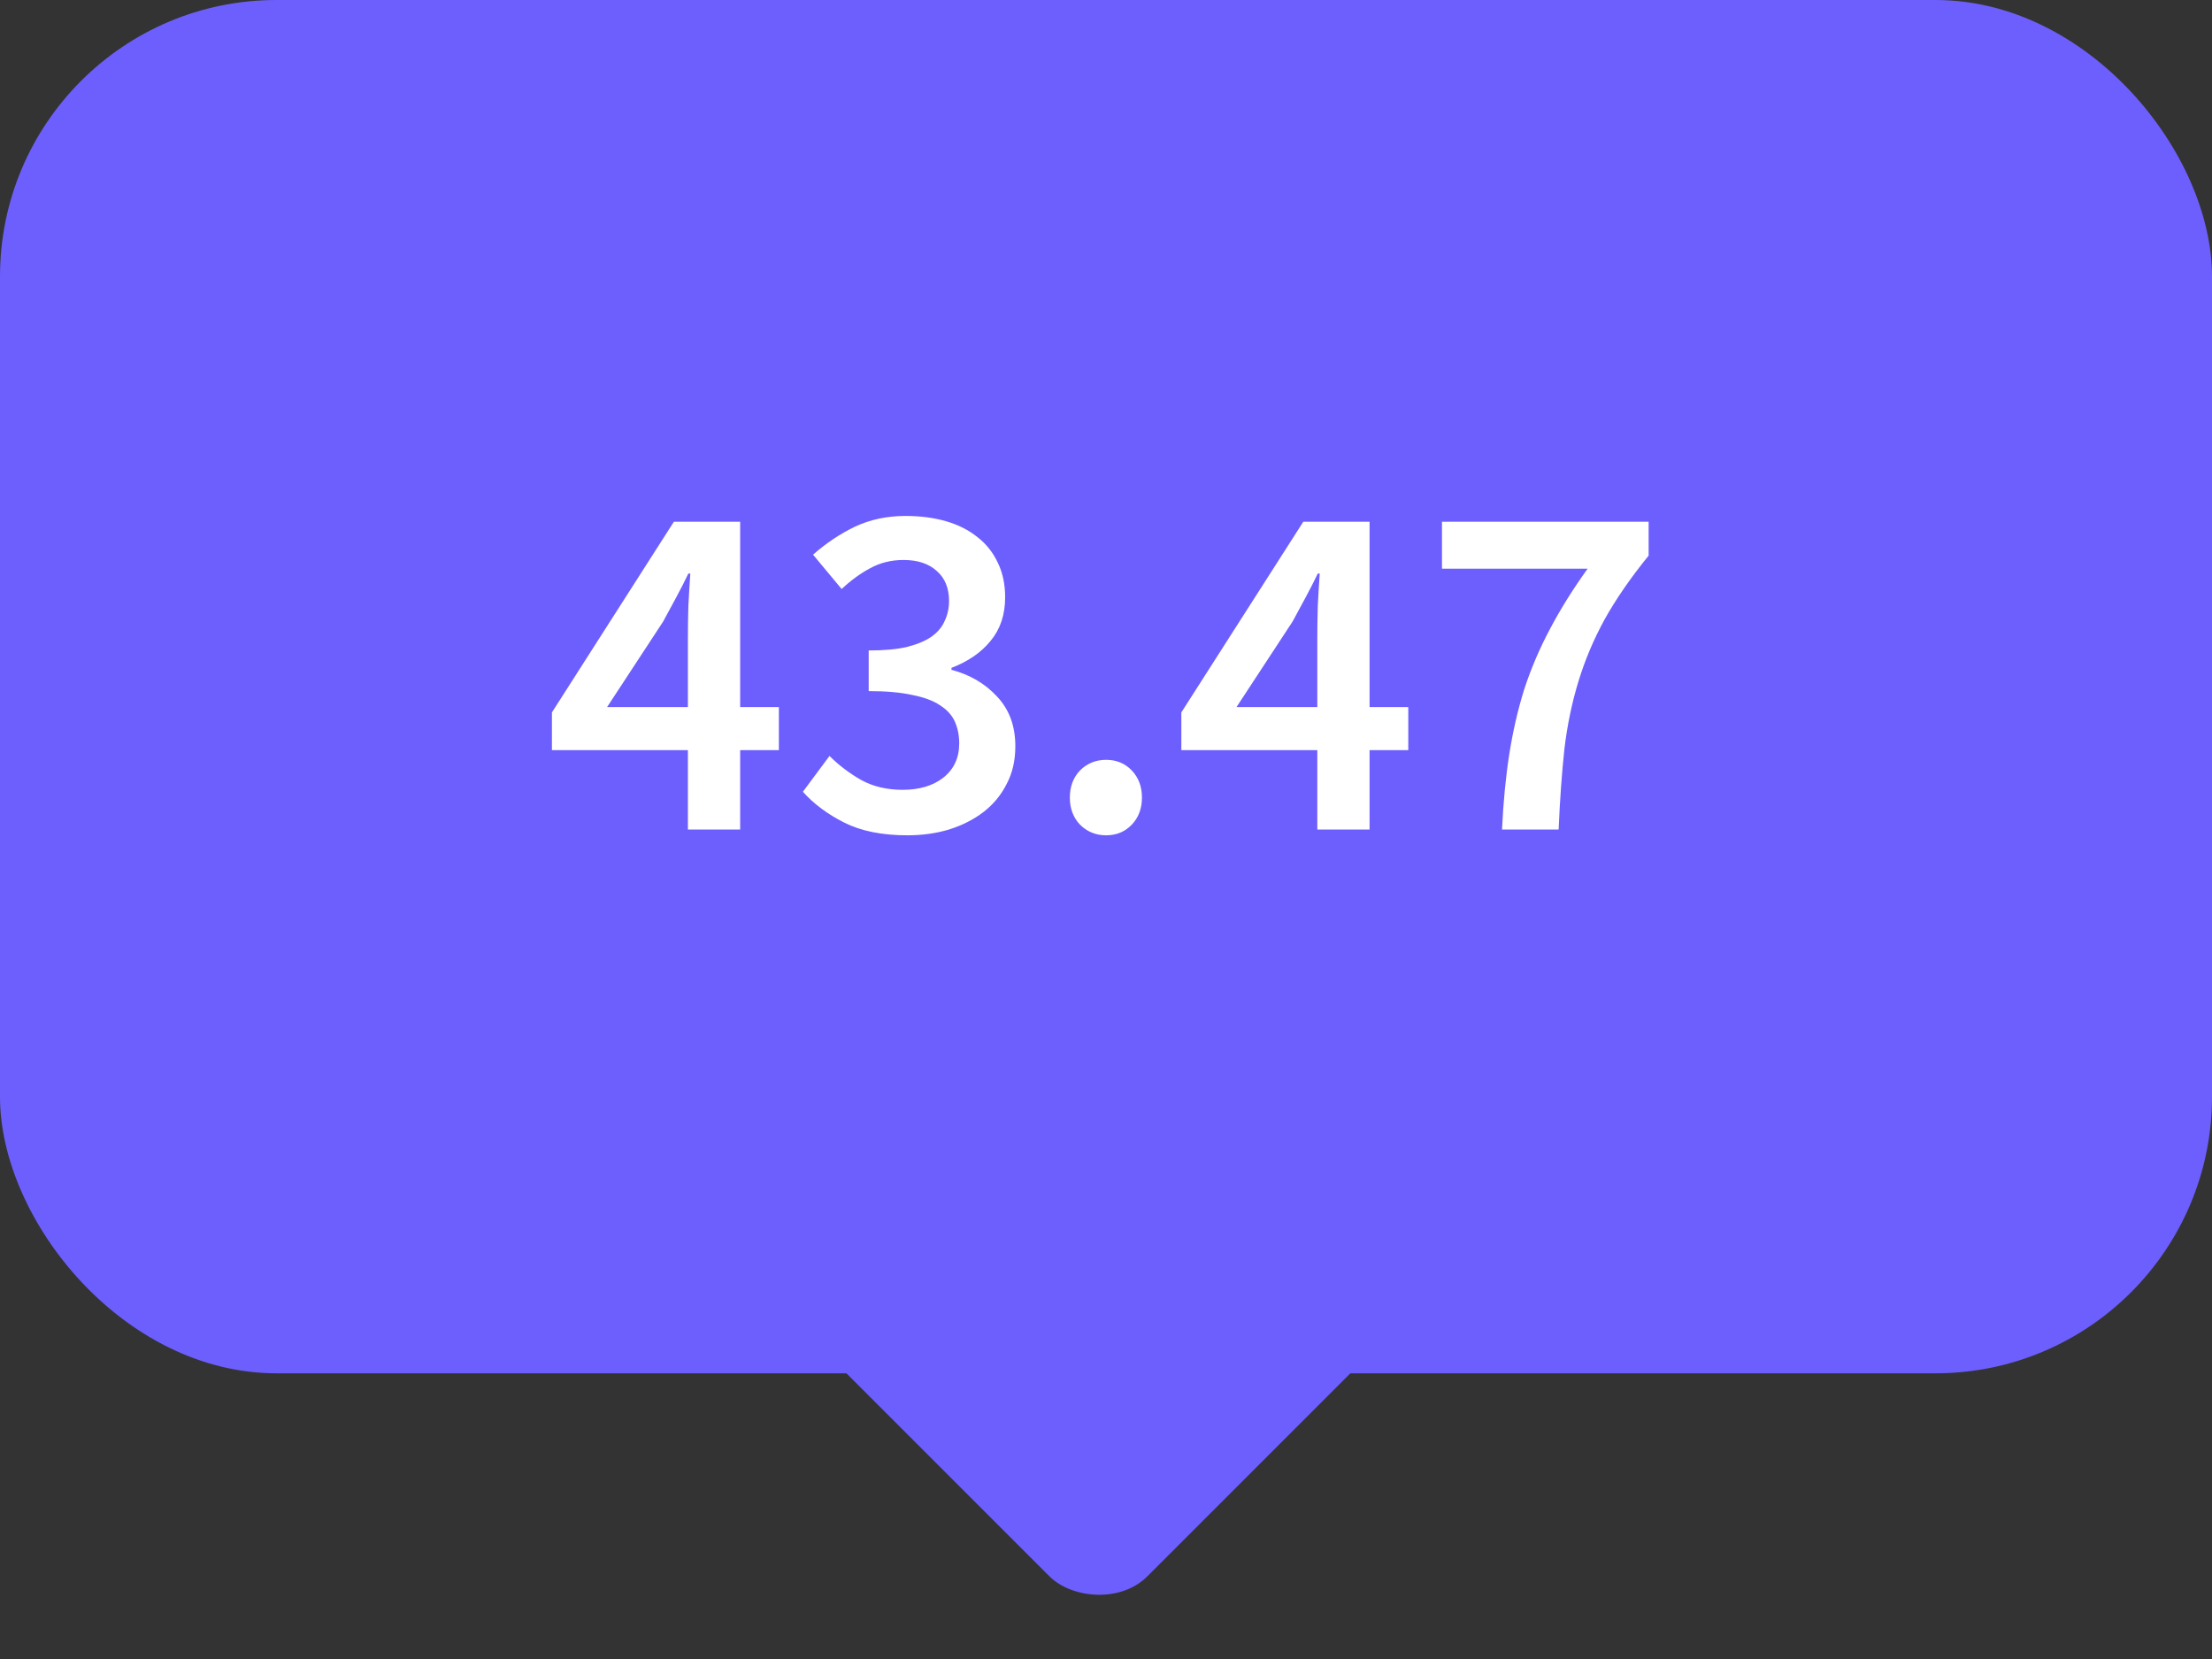 <svg width="64" height="48" viewBox="0 0 64 48" fill="none" xmlns="http://www.w3.org/2000/svg">
<rect x="0" y="0" width="64" height="48" fill="#333333" stroke="none"/>
<rect width="64" height="39.734" rx="8" fill="#6D5FFD"/>
<rect x="23" y="38.244" width="12.417" height="12.417" rx="2" transform="rotate(-45 23 38.244)" fill="#6D5FFD"/>
<path d="M19.903 24V21.704H15.969V20.612L19.497 15.096L21.415 15.096V20.458H22.535V21.704H21.415V24H19.903ZM17.565 20.458H19.903V18.442C19.903 18.181 19.907 17.873 19.917 17.518C19.936 17.163 19.954 16.855 19.973 16.594H19.917C19.805 16.827 19.688 17.056 19.567 17.28C19.445 17.504 19.32 17.737 19.189 17.98L17.565 20.458ZM26.255 24.168C25.526 24.168 24.92 24.047 24.434 23.804C23.949 23.561 23.548 23.263 23.23 22.908L24 21.872C24.271 22.143 24.579 22.376 24.924 22.572C25.27 22.759 25.666 22.852 26.114 22.852C26.6 22.852 26.992 22.735 27.291 22.502C27.599 22.259 27.753 21.928 27.753 21.508C27.753 21.275 27.71 21.065 27.627 20.878C27.543 20.691 27.398 20.533 27.192 20.402C26.997 20.271 26.73 20.173 26.395 20.108C26.058 20.033 25.639 19.996 25.134 19.996V18.82C25.573 18.82 25.937 18.787 26.227 18.722C26.525 18.647 26.763 18.549 26.941 18.428C27.127 18.297 27.258 18.143 27.332 17.966C27.416 17.789 27.459 17.597 27.459 17.392C27.459 17.019 27.342 16.729 27.108 16.524C26.875 16.309 26.553 16.202 26.142 16.202C25.788 16.202 25.466 16.281 25.177 16.44C24.896 16.589 24.621 16.79 24.351 17.042L23.524 16.048C23.907 15.712 24.313 15.441 24.742 15.236C25.181 15.031 25.666 14.928 26.198 14.928C26.628 14.928 27.02 14.979 27.375 15.082C27.729 15.185 28.032 15.339 28.285 15.544C28.537 15.74 28.733 15.987 28.872 16.286C29.012 16.575 29.082 16.907 29.082 17.28C29.082 17.784 28.942 18.204 28.663 18.54C28.392 18.876 28.014 19.137 27.529 19.324V19.38C28.061 19.52 28.499 19.777 28.845 20.15C29.199 20.523 29.377 21.004 29.377 21.592C29.377 22.003 29.293 22.367 29.125 22.684C28.966 23.001 28.742 23.272 28.453 23.496C28.172 23.711 27.841 23.879 27.459 24C27.085 24.112 26.684 24.168 26.255 24.168ZM32.004 24.168C31.706 24.168 31.454 24.065 31.248 23.86C31.052 23.655 30.954 23.393 30.954 23.076C30.954 22.759 31.052 22.497 31.248 22.292C31.454 22.087 31.706 21.984 32.004 21.984C32.303 21.984 32.55 22.087 32.746 22.292C32.942 22.497 33.04 22.759 33.04 23.076C33.04 23.393 32.942 23.655 32.746 23.86C32.55 24.065 32.303 24.168 32.004 24.168ZM38.114 24V21.704H34.18V20.612L37.708 15.096H39.626V20.458H40.746V21.704H39.626V24H38.114ZM35.776 20.458H38.114V18.442C38.114 18.181 38.118 17.873 38.128 17.518C38.146 17.163 38.165 16.855 38.184 16.594H38.128C38.016 16.827 37.899 17.056 37.778 17.28C37.656 17.504 37.53 17.737 37.4 17.98L35.776 20.458ZM43.458 24C43.495 23.207 43.565 22.483 43.667 21.83C43.77 21.167 43.915 20.537 44.102 19.94C44.297 19.343 44.545 18.764 44.843 18.204C45.142 17.635 45.506 17.051 45.935 16.454H41.721V15.096H47.7V16.076C47.177 16.72 46.752 17.336 46.425 17.924C46.108 18.503 45.856 19.1 45.669 19.716C45.483 20.323 45.347 20.971 45.264 21.662C45.189 22.353 45.133 23.132 45.096 24H43.458Z" fill="white"/>
</svg>

